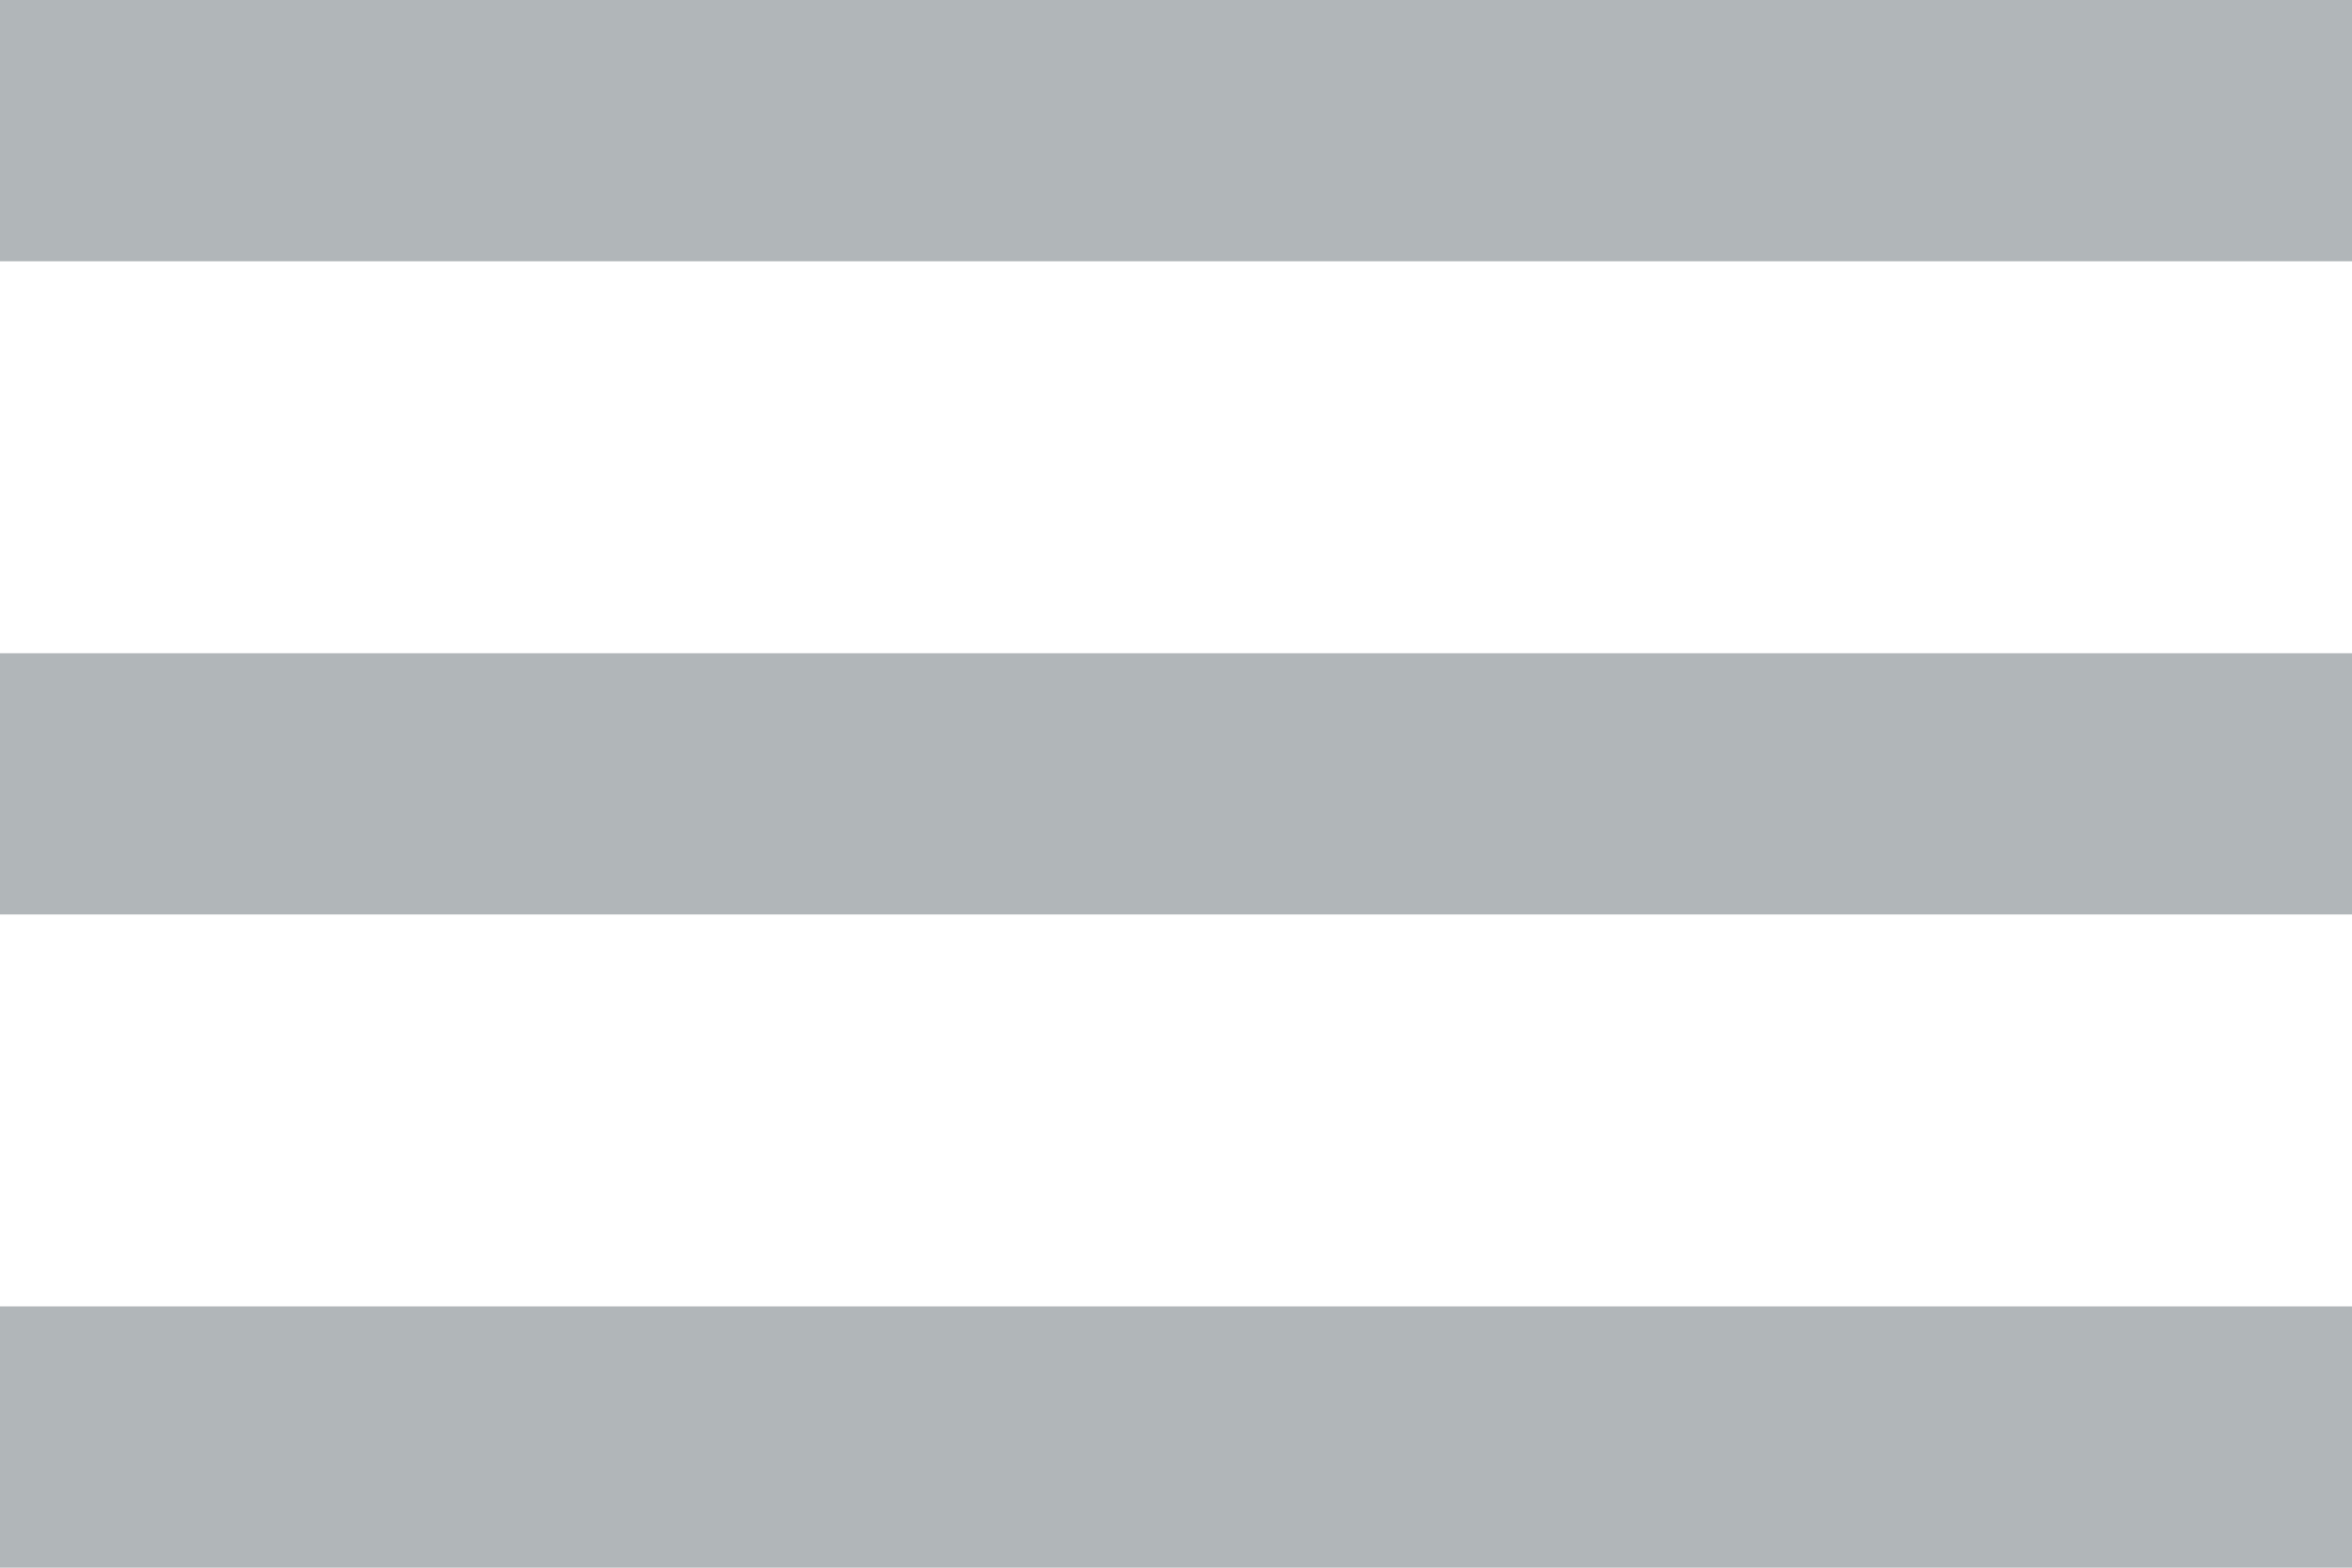 <svg xmlns="http://www.w3.org/2000/svg" width="18" height="12" viewBox="0 0 18 12">
  <path id="icon_menu" d="M3,6H21V8H3V6m0,5H21v2H3V11m0,5H21v2H3Z" transform="translate(-3 -6)" fill="#b1b6b9"/>
</svg>
